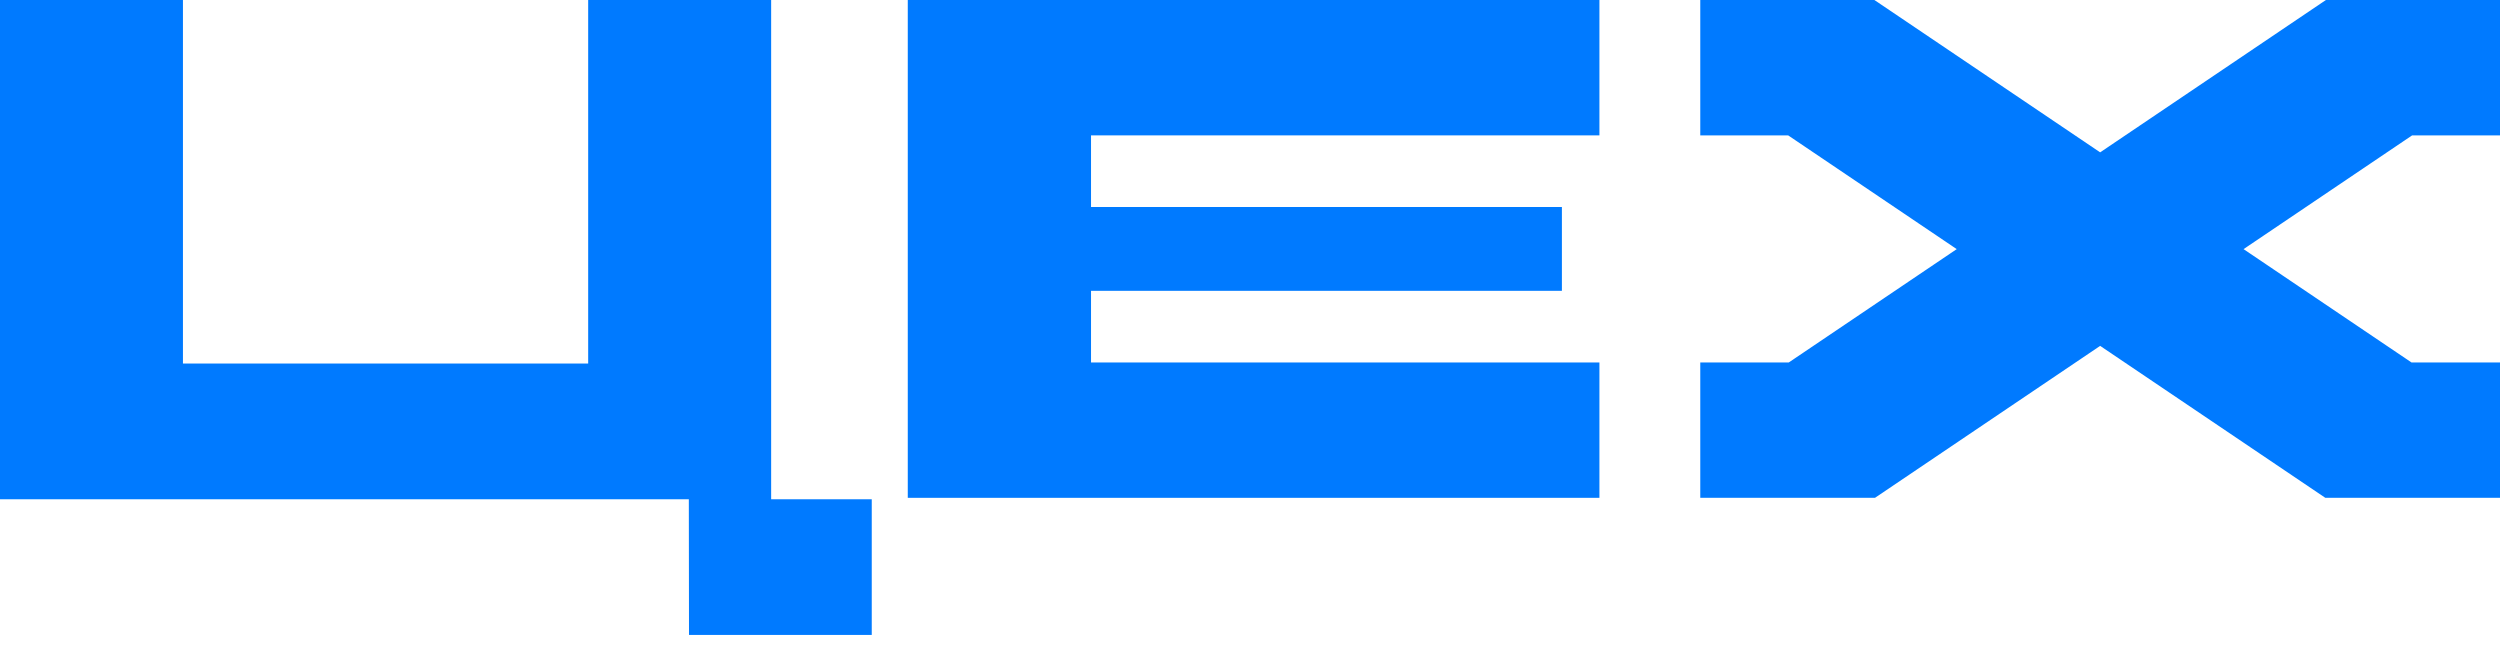 <svg width="100" height="26" viewBox="0 0 100 26" fill="none" xmlns="http://www.w3.org/2000/svg">
<path d="M36.311 19.913H63.977V14.499H43.641V11.633H62.476V8.28H43.641V5.415H63.977V0H36.311V19.913Z" fill="#007AFF"/>
<path d="M30.846 19.97V0H23.527V14.54H7.318V0H0V19.97H27.553L27.56 25.397H34.87V19.97H30.846Z" fill="#007AFF"/>
<path d="M93.037 0L84.006 6.094L74.975 0H68.011V5.415H71.526L78.269 9.965L71.55 14.499H68.011V19.913H74.999L84.006 13.835L93.013 19.913H100V14.499H96.461L89.742 9.965L96.485 5.415H100V0H93.037Z" fill="#007AFF"/>
</svg>
